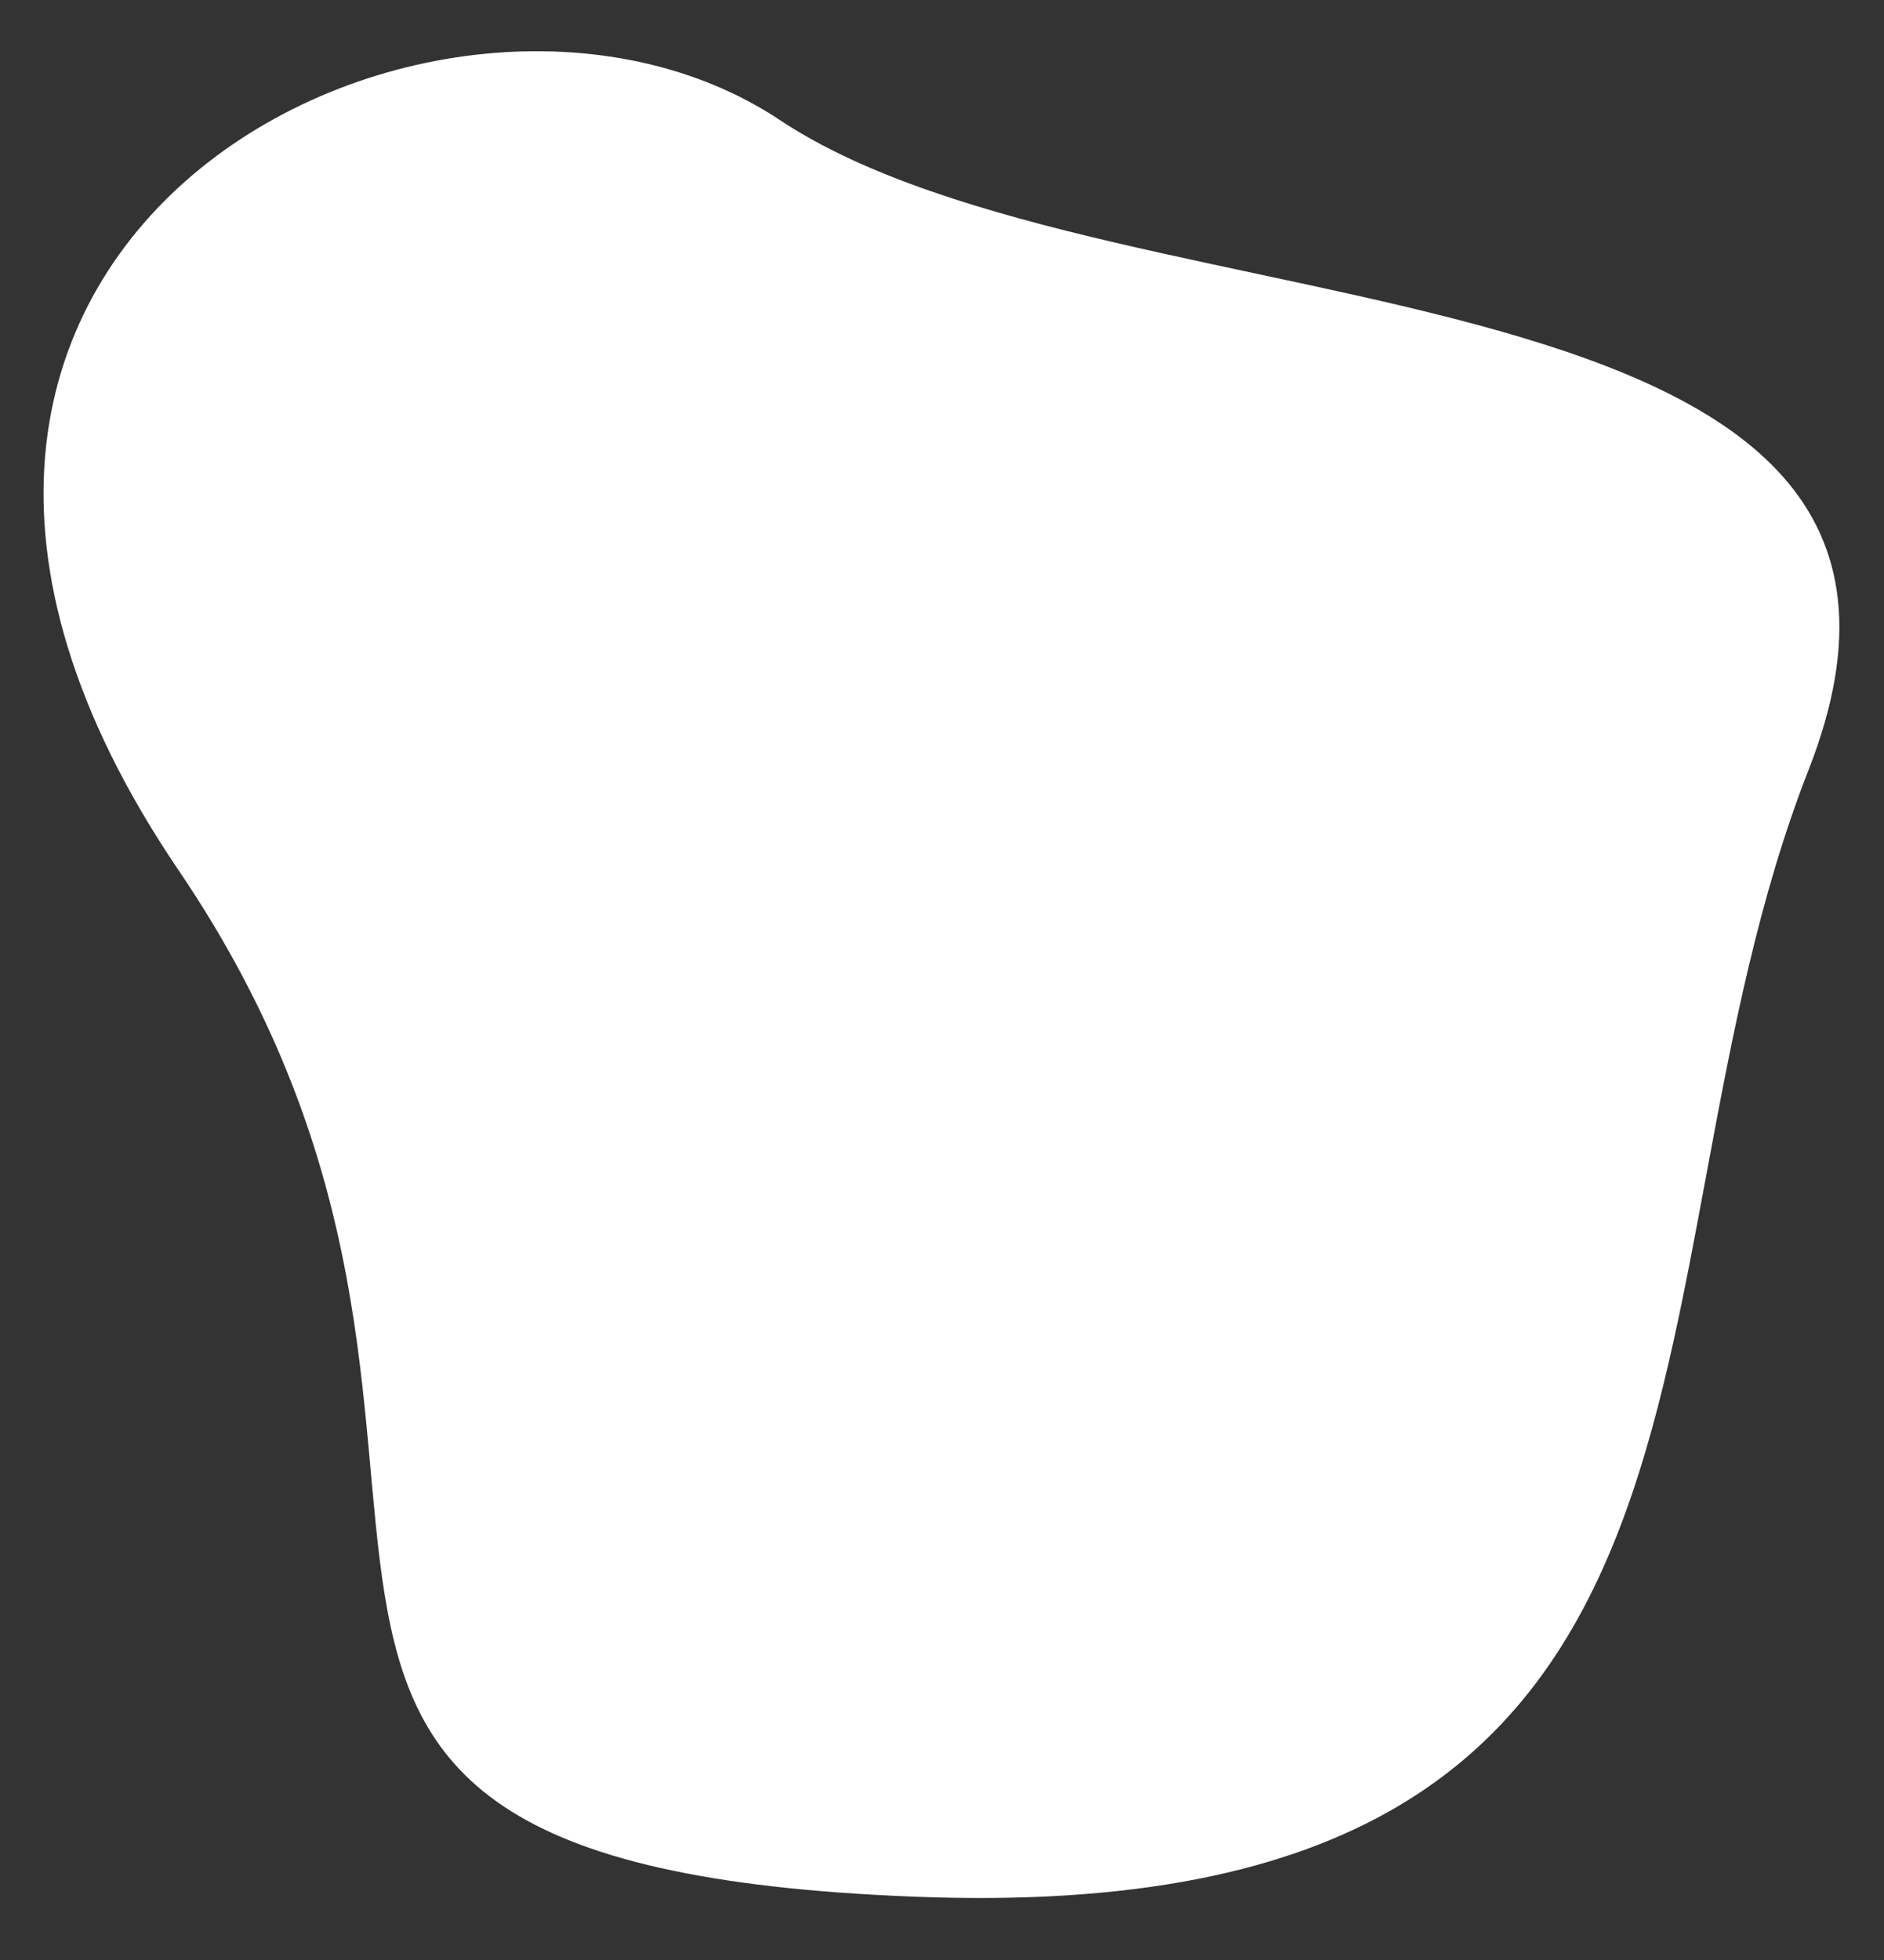 <svg id="Layer_1" data-name="Layer 1" xmlns="http://www.w3.org/2000/svg" viewBox="0 0 25 26"><rect x="0" y="0" width="25" height="26" fill="#333333" stroke="none"/><defs><style>.cls-1{fill:#fff;}</style></defs><path id="Path_28" data-name="Path 28" class="cls-1" d="M10.36,1.6c-4.49-3-13.64,1.6-8,9.93,5.38,7.91-1.32,13.2,9.77,13.63C23.79,25.62,21.34,17,24,10.21,26.75,3.2,14.85,4.57,10.36,1.6Z"/></svg>